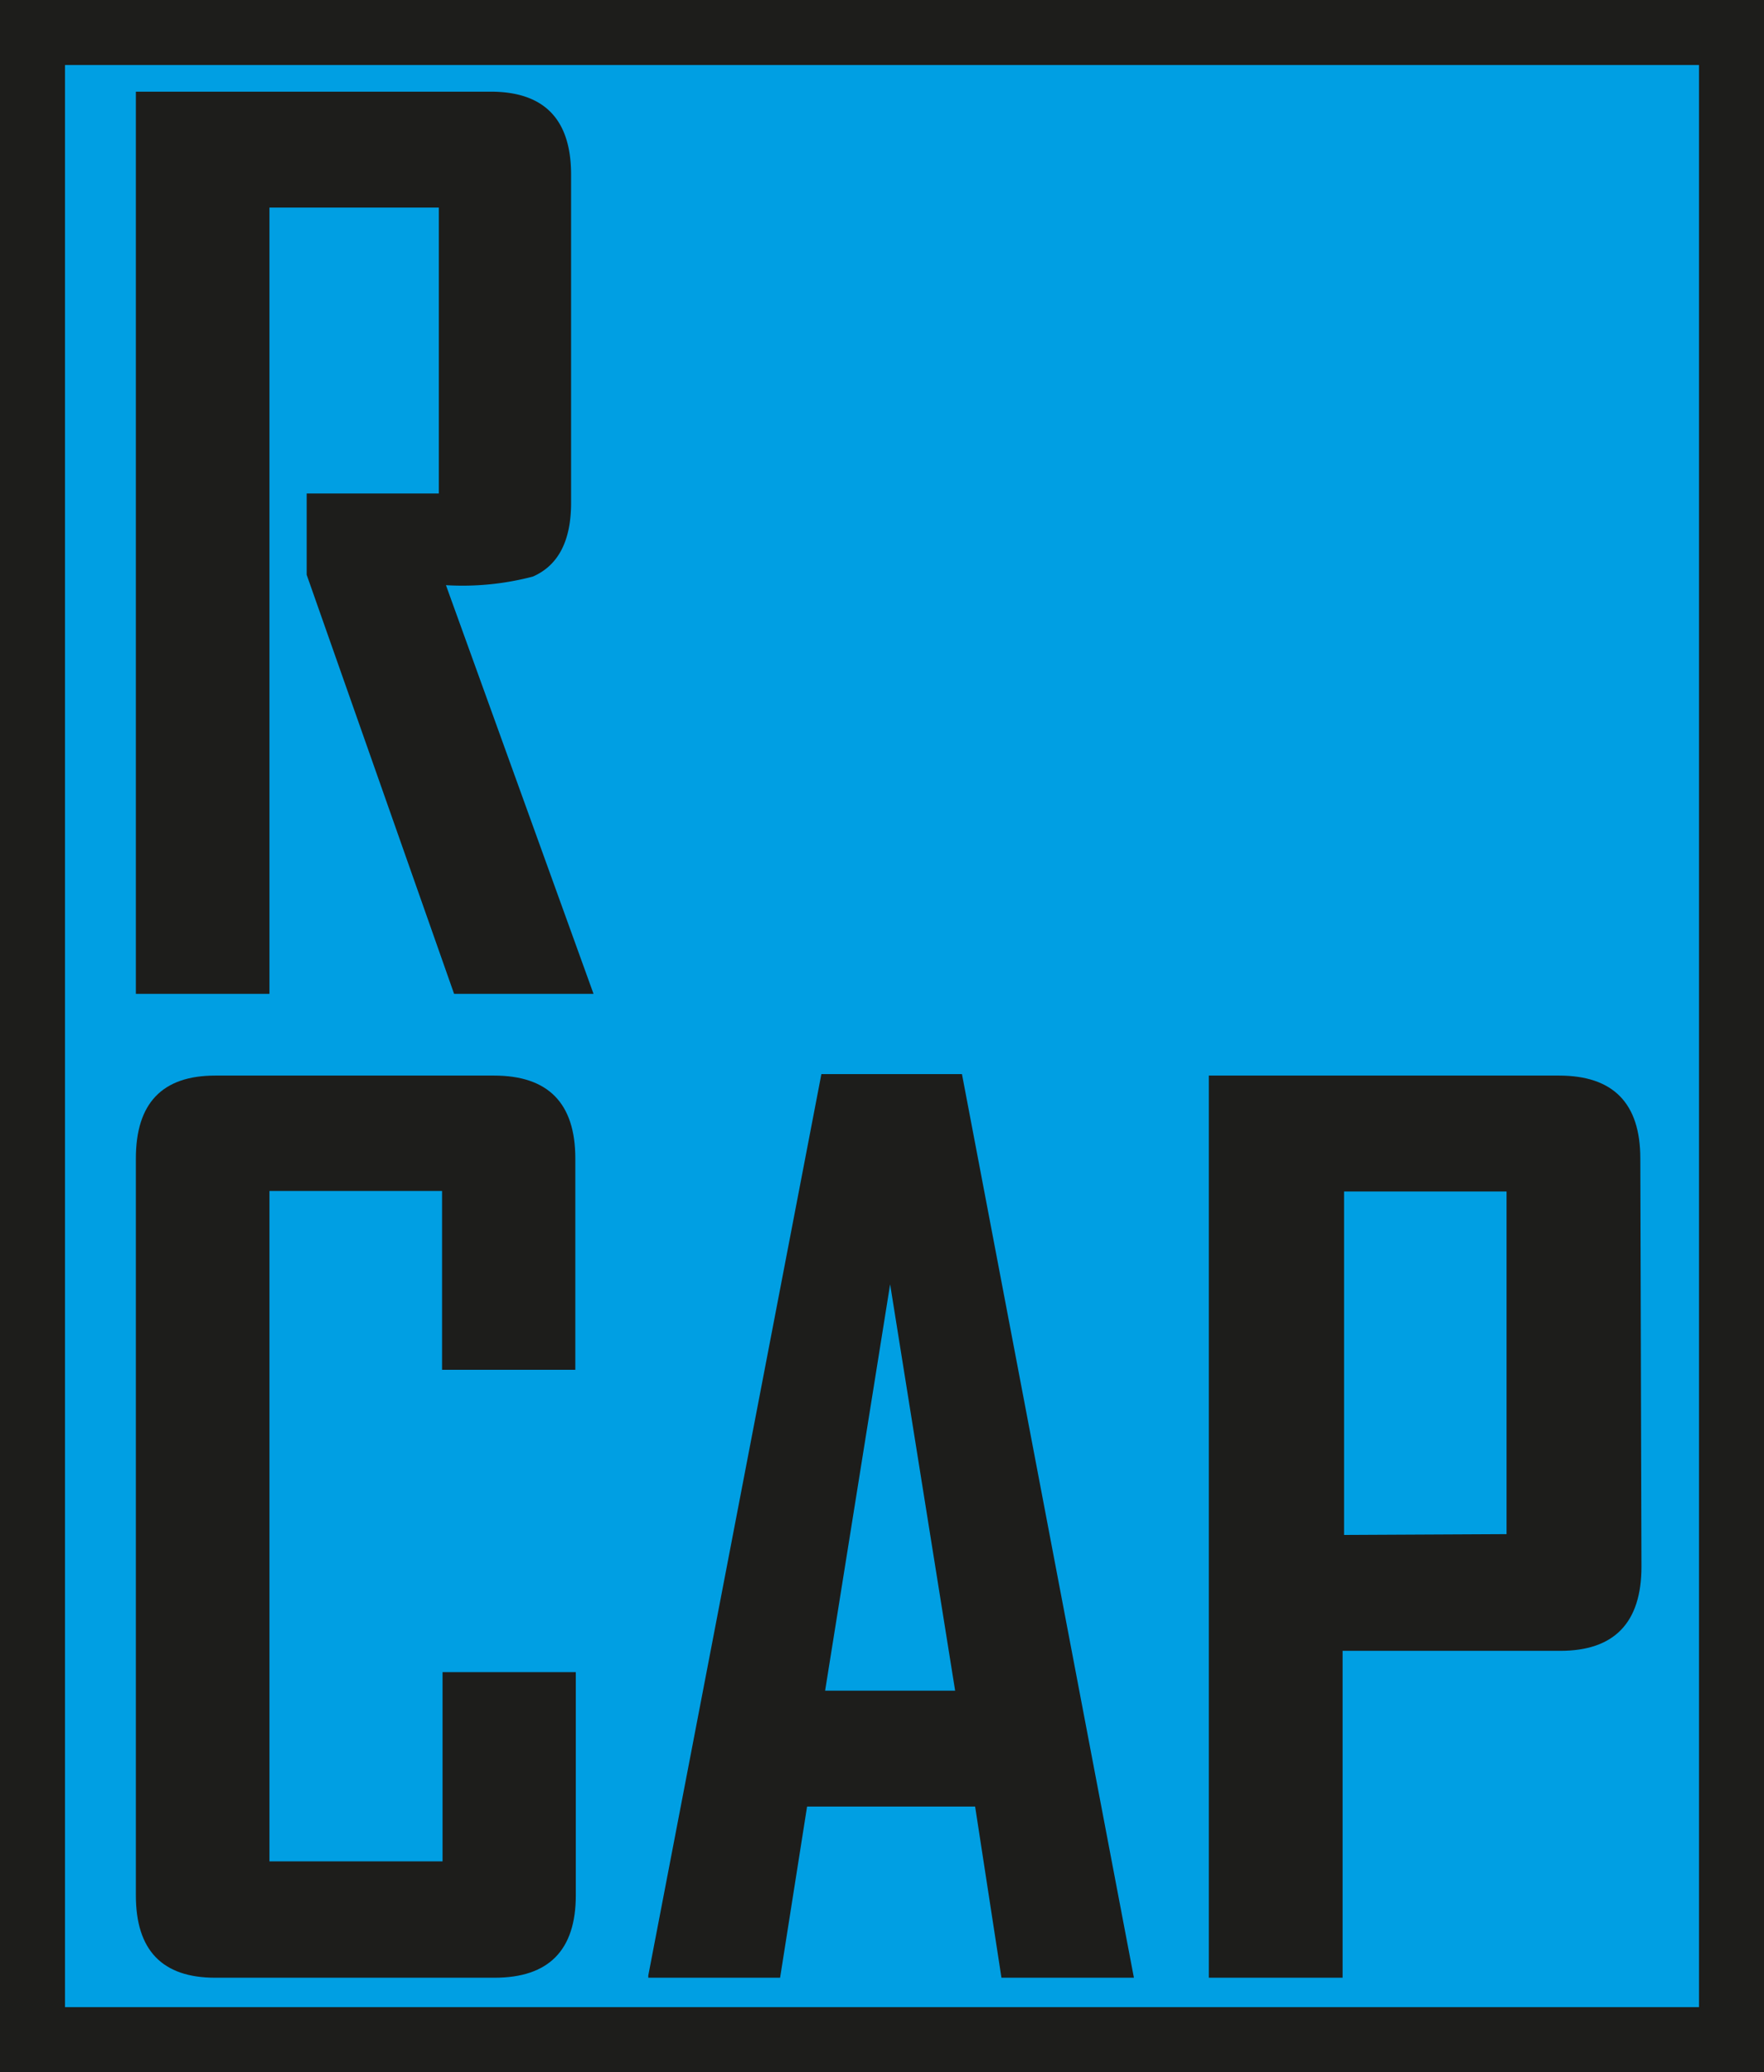 <svg xmlns="http://www.w3.org/2000/svg" viewBox="0 0 108.54 127.48"><defs><style>.cls-1{fill:#009fe3;stroke:#1d1d1b;stroke-miterlimit:10;stroke-width:4px;}.cls-2{fill:#1d1d1b;}</style></defs><g id="Layer_2" data-name="Layer 2"><g id="Layer_1-2" data-name="Layer 1"><rect class="cls-1" x="2" y="2" width="104.54" height="123.48"/><path class="cls-2" d="M36.52,64.06H27.94L18.87,38.28v-5H27V15.69H16.58V64.06H8.36V8.56H30.19q4.95,0,4.95,5.11V33.85q0,3.51-2.35,4.54a17,17,0,0,1-5.35.53Z" transform="translate(0 -2.92)"/><path class="cls-2" d="M35.43,119.52q0,5.07-5,5.07H13.24c-3.26,0-4.88-1.69-4.88-5.07V74.19c0-3.4,1.62-5.1,4.88-5.1H30.4q5,0,5,5.1v13h-8.2v-11H16.58v41.24H27.23V105.79h8.2Z" transform="translate(0 -2.92)"/><path class="cls-2" d="M69.77,124.59H61.62L60,114.06H49.66L48,124.59H39.89v-.14L50.54,69h8.65Zm-11-17.66-4-25-4,25Z" transform="translate(0 -2.92)"/><path class="cls-2" d="M101,99.3c0,3.46-1.68,5.18-5,5.18H82.61v20.11H74.38V69.09H95.93q5,0,5,5.1Zm-8.3-2V76.22h-10V97.35Z" transform="translate(0 -2.92)"/></g></g></svg>